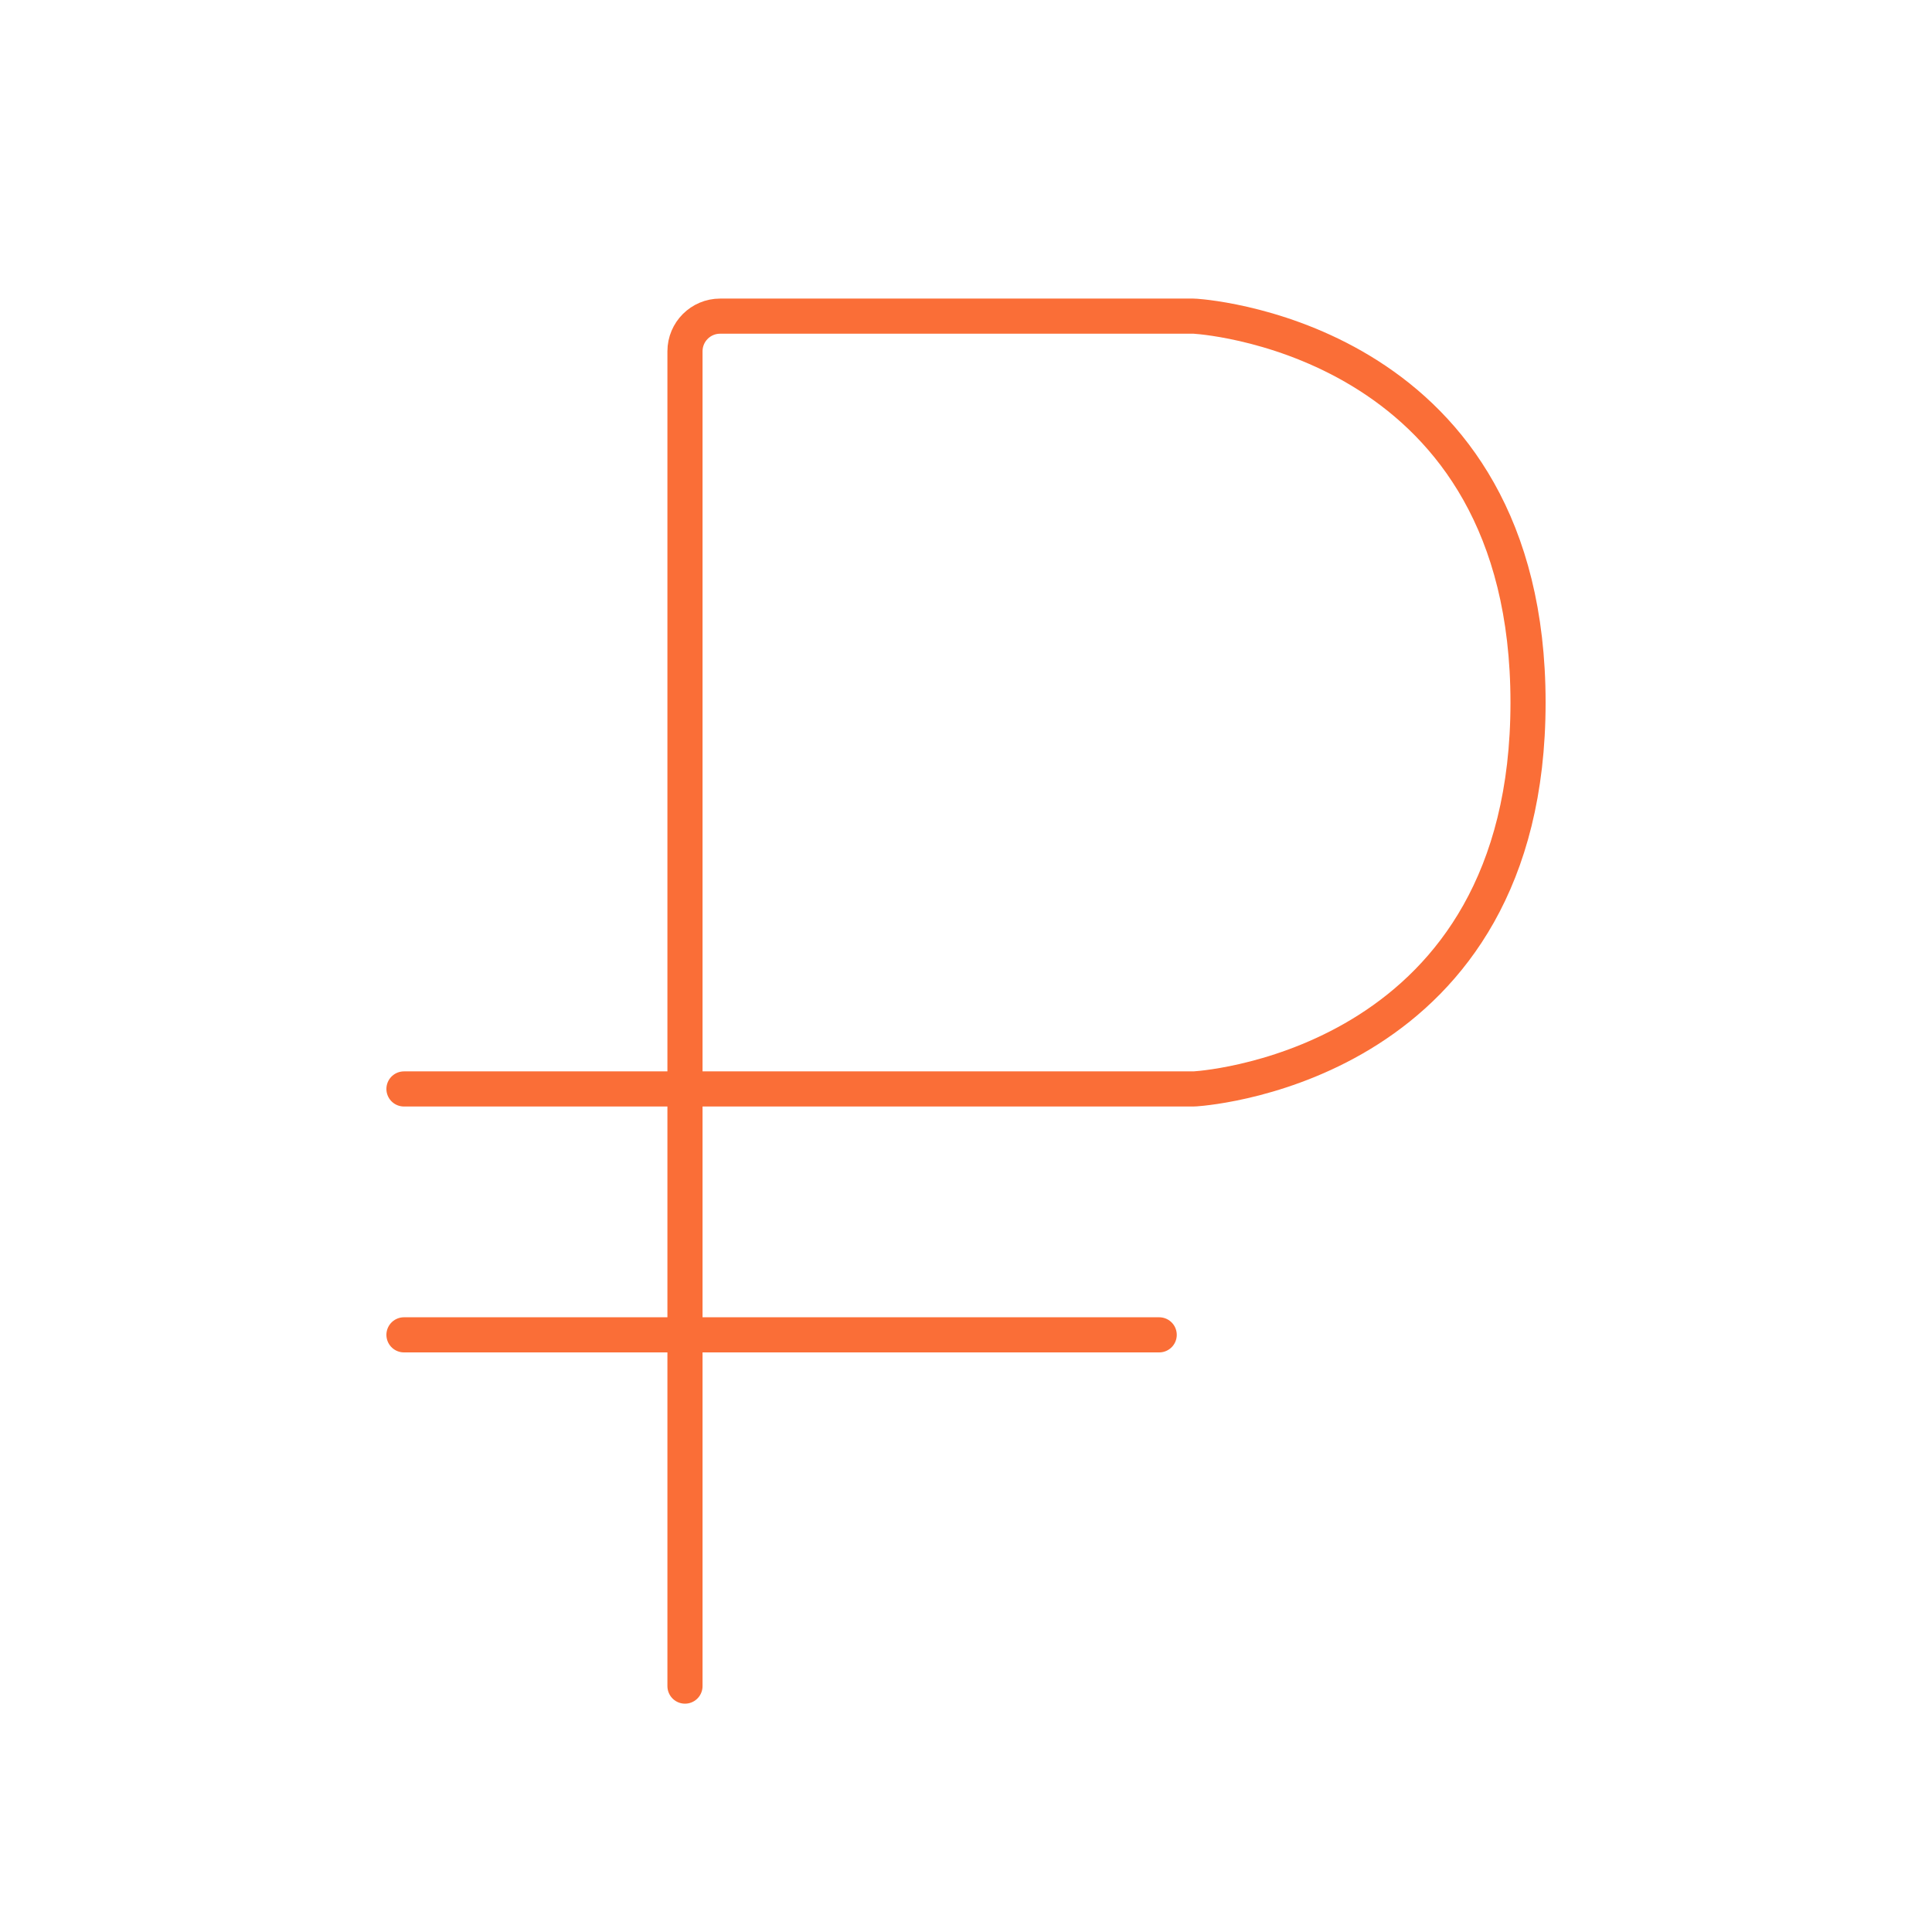 <svg width="55" height="55" viewBox="0 0 55 55" fill="none" xmlns="http://www.w3.org/2000/svg">
<g id="ph:currency-rub">
<path id="Vector 12" d="M19.5 48V10C19.5 9.448 19.948 9 20.5 9H33.974C33.991 9 34.008 9 34.025 9.002C34.563 9.039 43.5 9.816 43.5 20C43.5 30.184 34.563 30.961 34.025 30.998C34.008 31 33.991 31 33.974 31H11.5M11.5 38H33" stroke="#FA6E37" stroke-linecap="round"/>
</g>
</svg>
